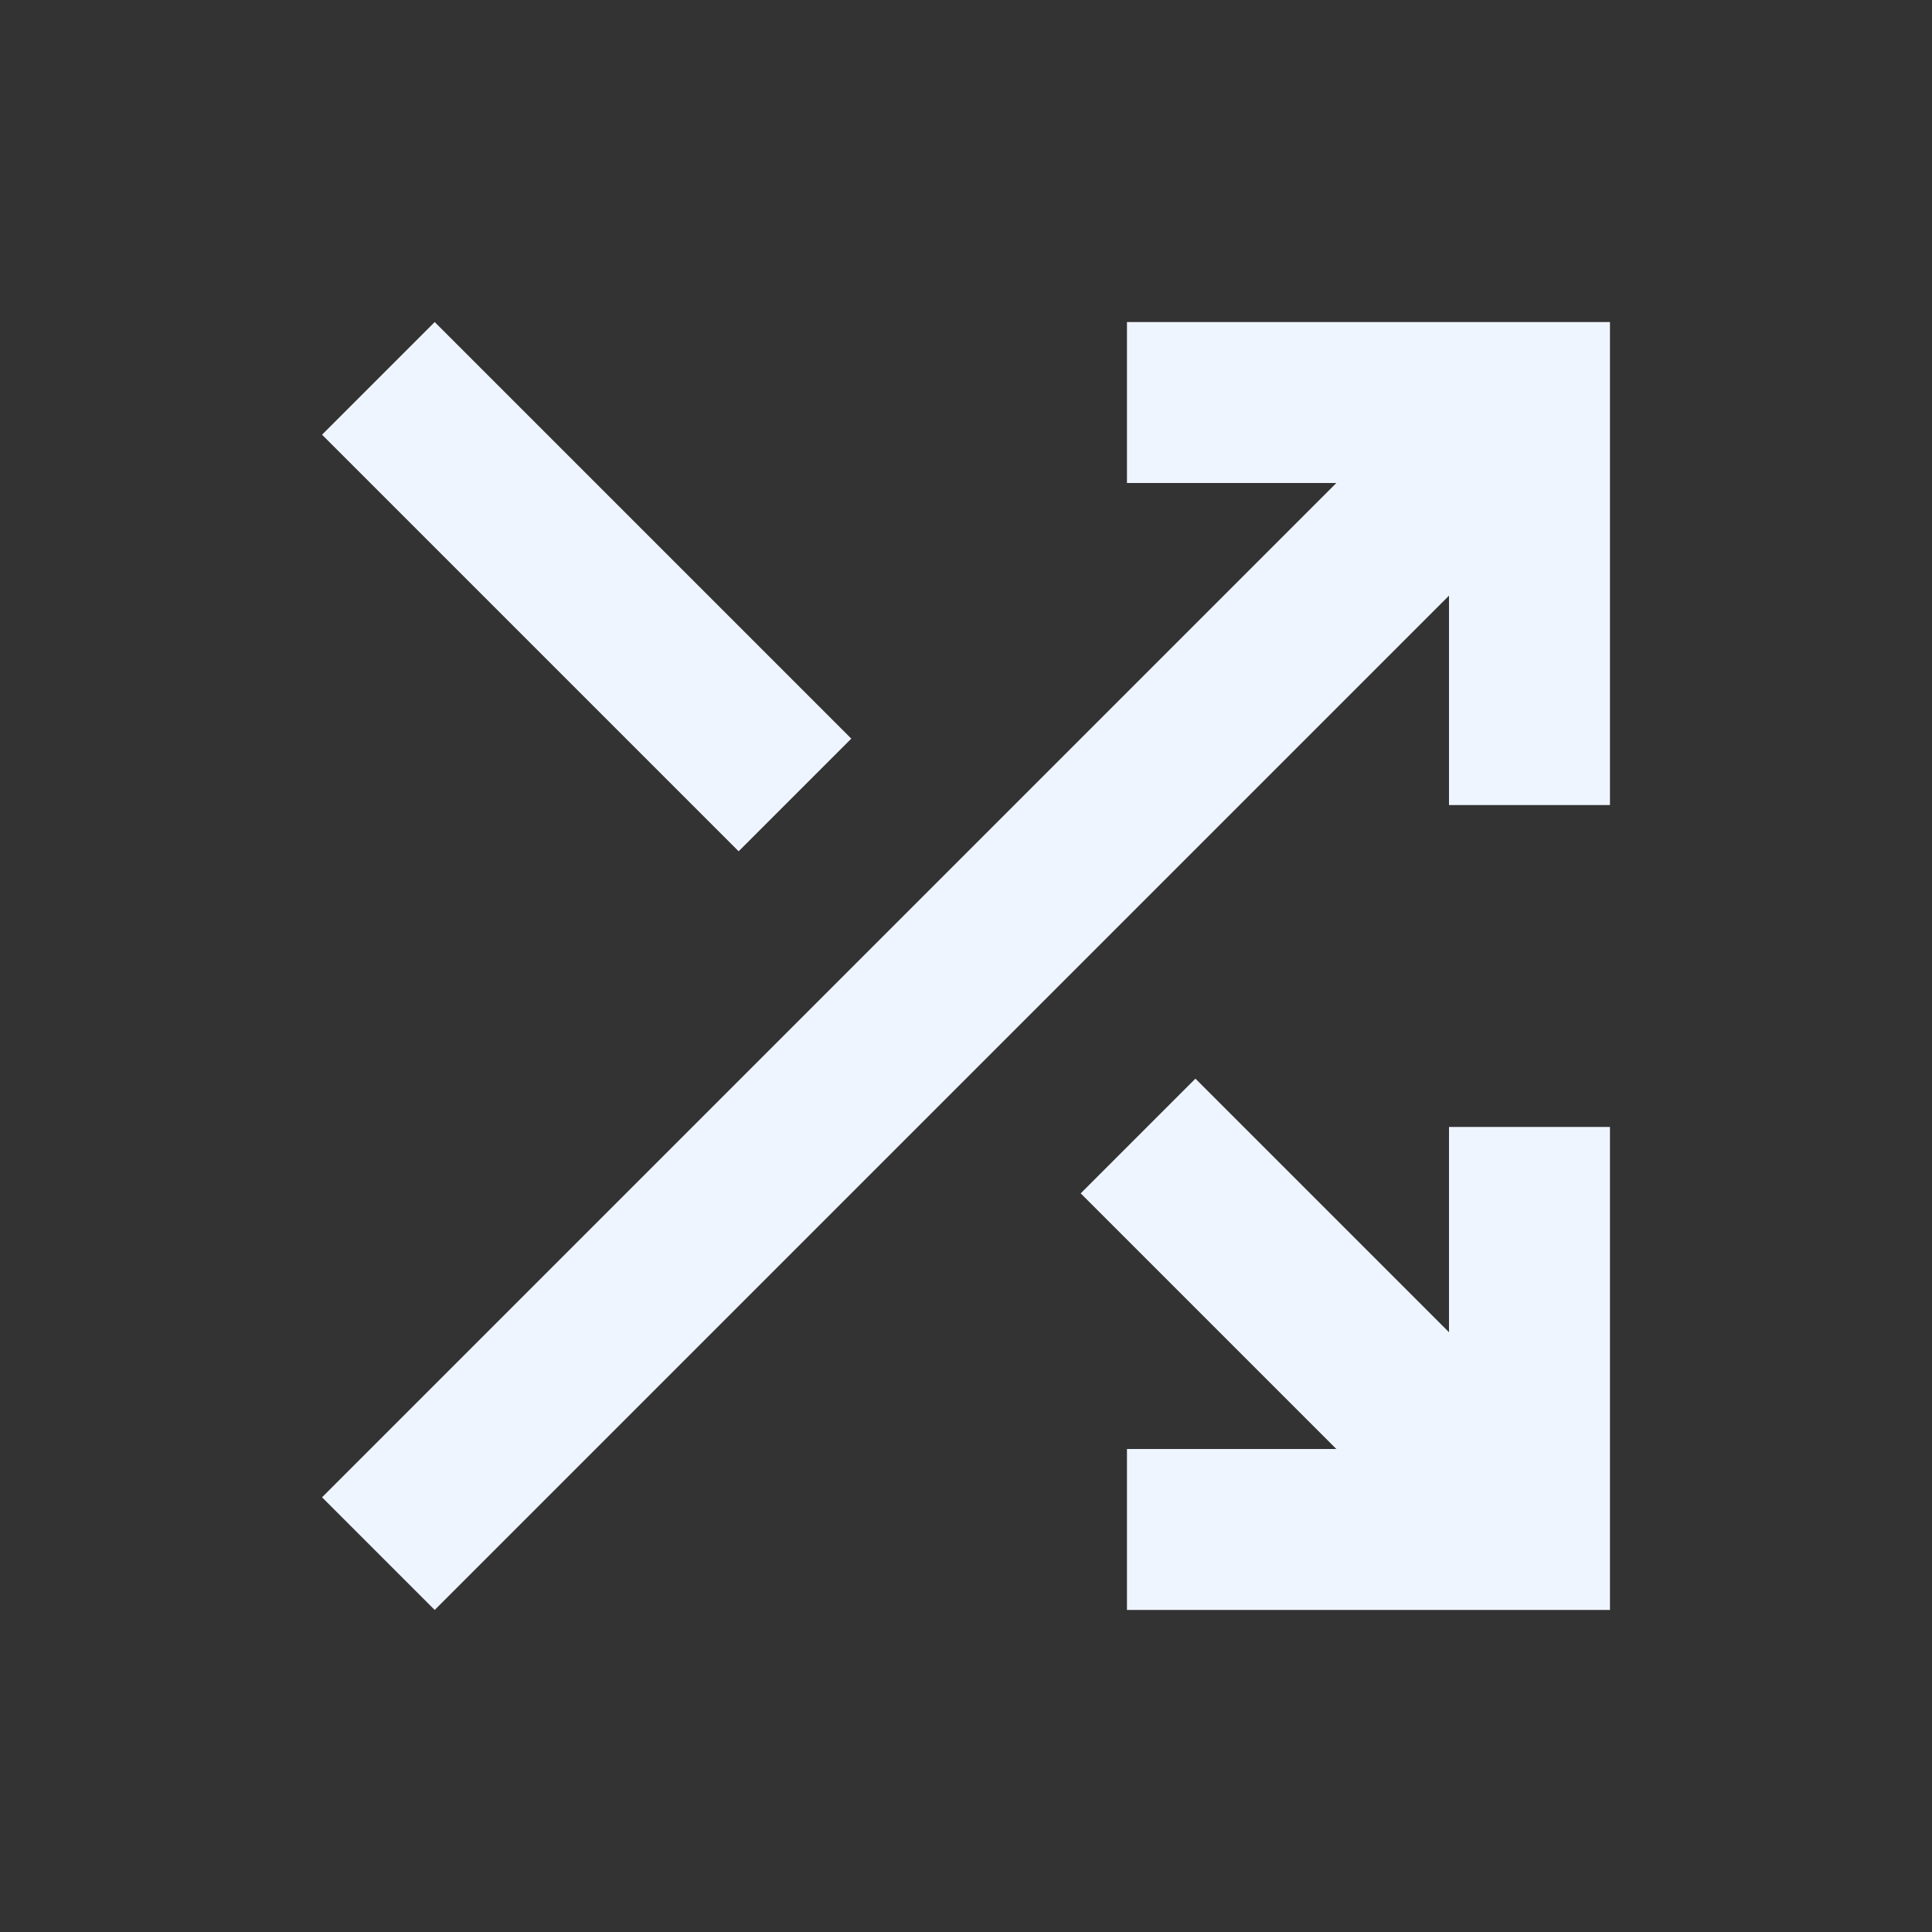 <svg width="16" height="16" viewBox="0 0 16 16" fill="none" xmlns="http://www.w3.org/2000/svg">
<rect x="0" y="0" width="16" height="16" fill="#333333" stroke="none"/>
<mask id="mask0_311_916" style="mask-type:alpha" maskUnits="userSpaceOnUse" x="0" y="0" width="16" height="16">
<rect width="16" height="16" fill="#D9D9D9"/>
</mask>
<g mask="url(#mask0_311_916)">
<path d="M9.333 13.333V12H11.067L8.95 9.883L9.9 8.933L12 11.033V9.333H13.333V13.333H9.333ZM3.6 13.333L2.667 12.4L11.067 4H9.333V2.667H13.333V6.667H12V4.933L3.6 13.333ZM6.117 7.05L2.667 3.6L3.6 2.667L7.05 6.117L6.117 7.05Z" fill="#EFF5FF"/>
</g>
</svg>
